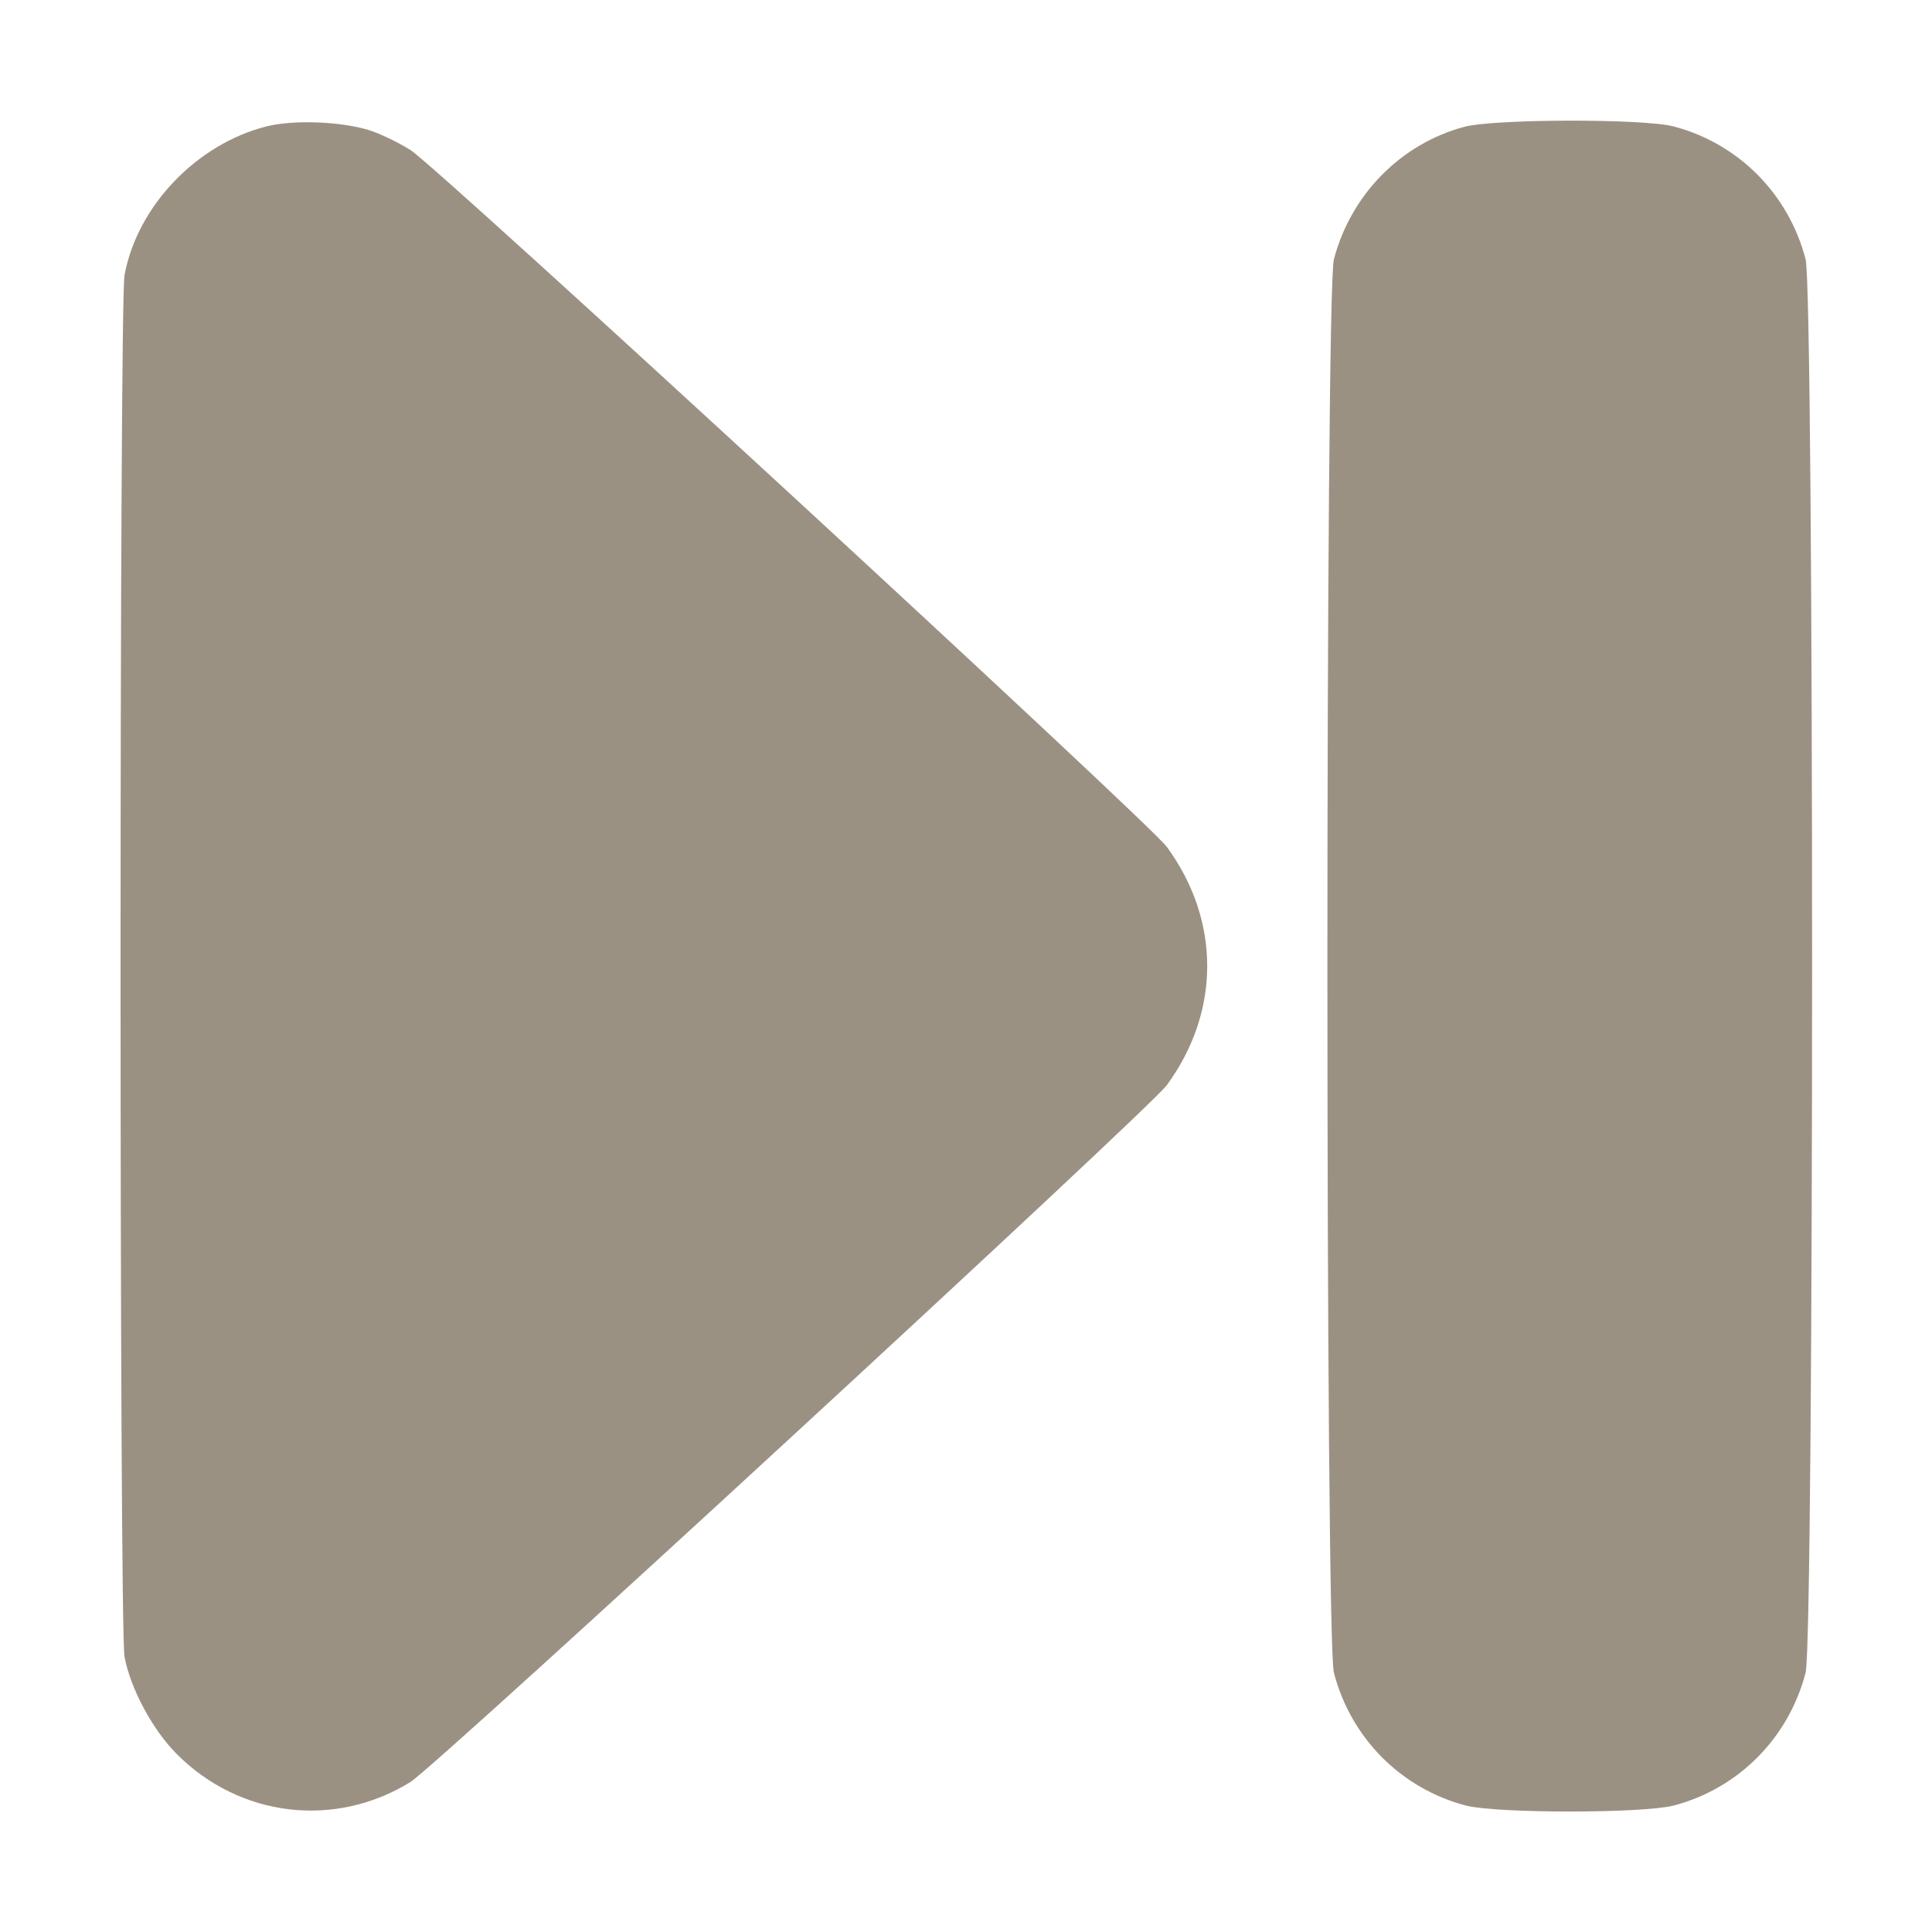 <?xml version="1.0" standalone="no"?>
<!DOCTYPE svg PUBLIC "-//W3C//DTD SVG 20010904//EN"
 "http://www.w3.org/TR/2001/REC-SVG-20010904/DTD/svg10.dtd">
<svg version="1.0" xmlns="http://www.w3.org/2000/svg"
 width="512pt" height="512pt" viewBox="0 0 512 512"
 preserveAspectRatio="xMidYMid meet">

<g transform="translate(0,512) scale(0.1,-0.1)"
fill="#9B9183" stroke="none">
<path d="M706 4785 c-185 -47 -342 -211 -376 -394 -14 -74 -14 -3588 0 -3662
16 -84 74 -193 139 -258 167 -167 418 -197 618 -74 70 43 1957 1782 2005 1847
143 195 143 437 0 632 -48 65 -1935 1804 -2005 1847 -34 21 -84 45 -112 53
-73 22 -198 27 -269 9z"/>
<path d="M3881 4784 c-169 -45 -301 -180 -346 -351 -23 -86 -23 -3660 0 -3746
45 -173 178 -307 350 -352 84 -21 466 -21 550 0 172 45 305 179 350 352 23 86
23 3660 0 3746 -45 173 -178 307 -350 352 -81 21 -475 20 -554 -1z"/>
</g>
</svg>
